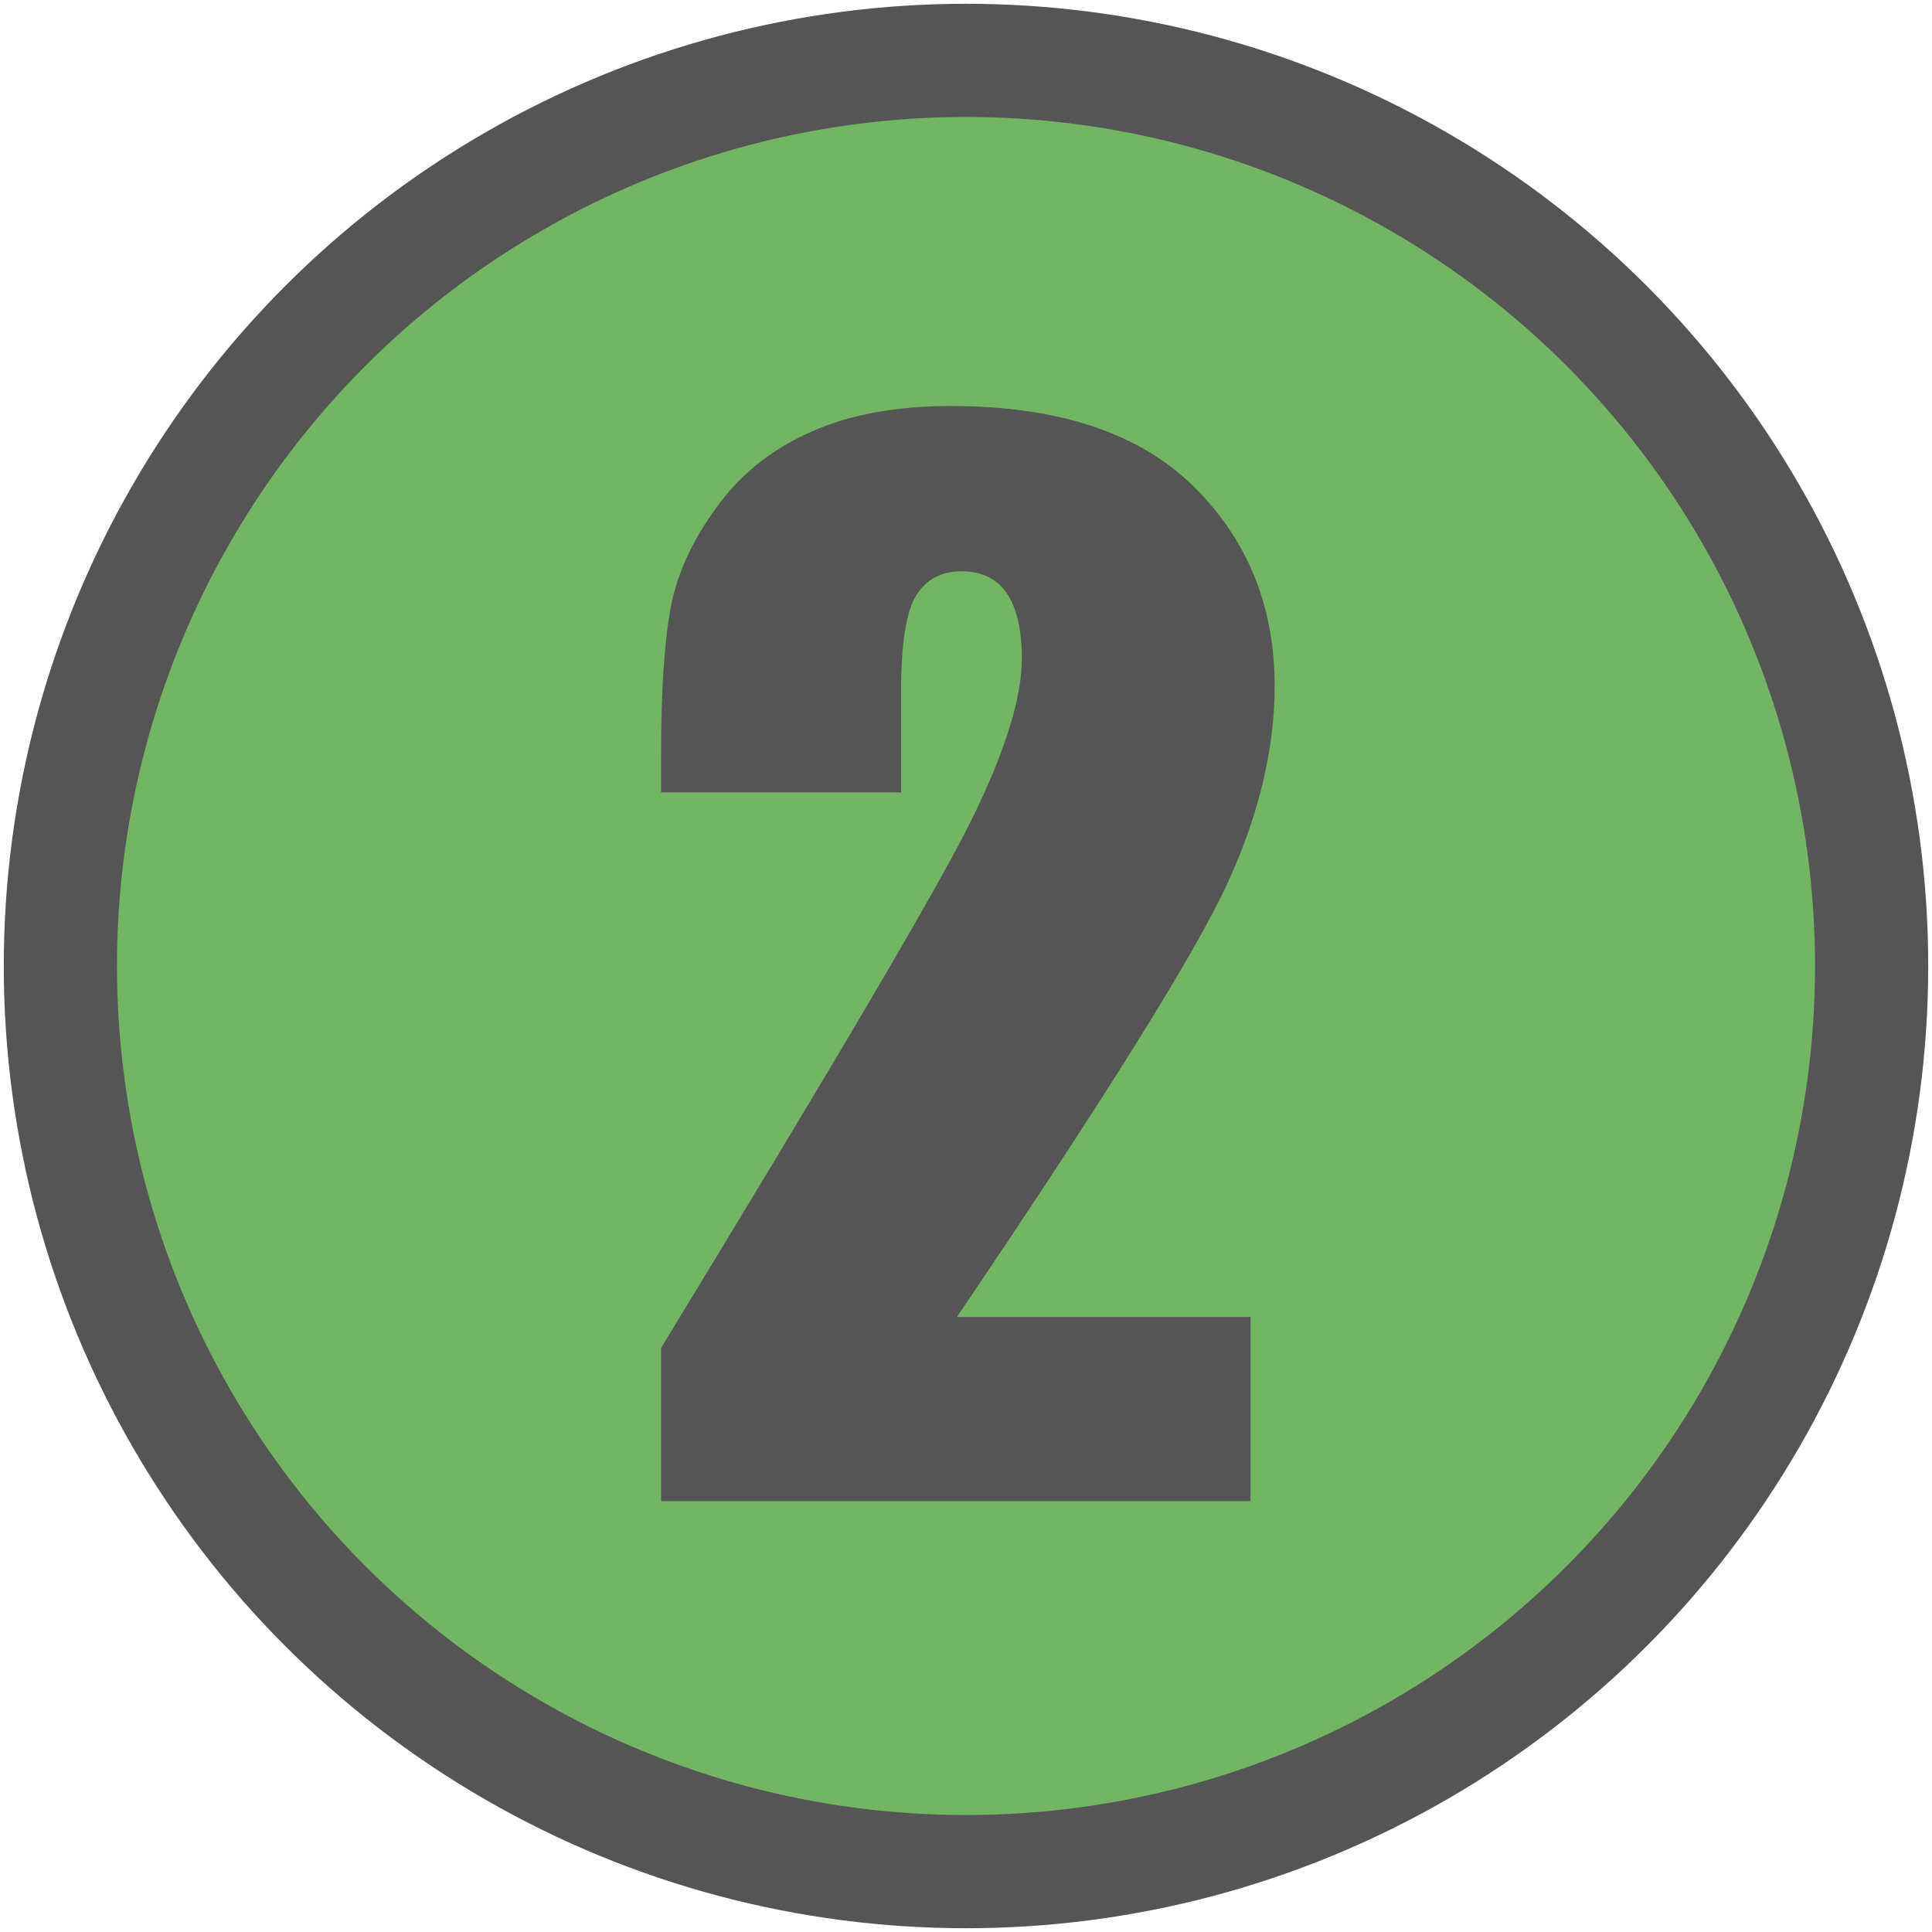 <?xml version="1.0" encoding="utf-8"?>
<!-- Generator: Adobe Illustrator 28.0.0, SVG Export Plug-In . SVG Version: 6.00 Build 0)  -->
<svg version="1.1" id="レイヤー_1" xmlns="http://www.w3.org/2000/svg" xmlns:xlink="http://www.w3.org/1999/xlink" x="0px"
	 y="0px" viewBox="0 0 256 256" style="enable-background:new 0 0 256 256;" xml:space="preserve">
<style type="text/css">
	.st0{fill:#72B664;stroke:#555555;stroke-width:15;stroke-linecap:round;stroke-linejoin:round;stroke-miterlimit:10;}
	.st1{fill:#555555;}
</style>
<circle class="st0" cx="128" cy="128" r="120"/>
<g>
	<path class="st1" d="M165.7,174.6v24.3H87.6l0-20.3c23.1-37.9,36.9-61.3,41.3-70.3c4.4-9,6.5-16,6.5-21c0-3.9-0.7-6.8-2-8.7
		c-1.3-1.9-3.3-2.9-6-2.9c-2.7,0-4.7,1.1-6,3.2c-1.3,2.1-2,6.3-2,12.6V105H87.6v-5.2c0-8,0.4-14.3,1.2-18.9
		c0.8-4.6,2.8-9.1,6.1-13.6c3.2-4.5,7.4-7.8,12.6-10.1c5.2-2.3,11.3-3.4,18.5-3.4c14.1,0,24.8,3.5,32,10.5
		c7.2,7,10.9,15.9,10.9,26.6c0,8.1-2,16.8-6.1,25.8c-4.1,9.1-16.1,28.4-36,57.8H165.7z"/>
</g>
</svg>
